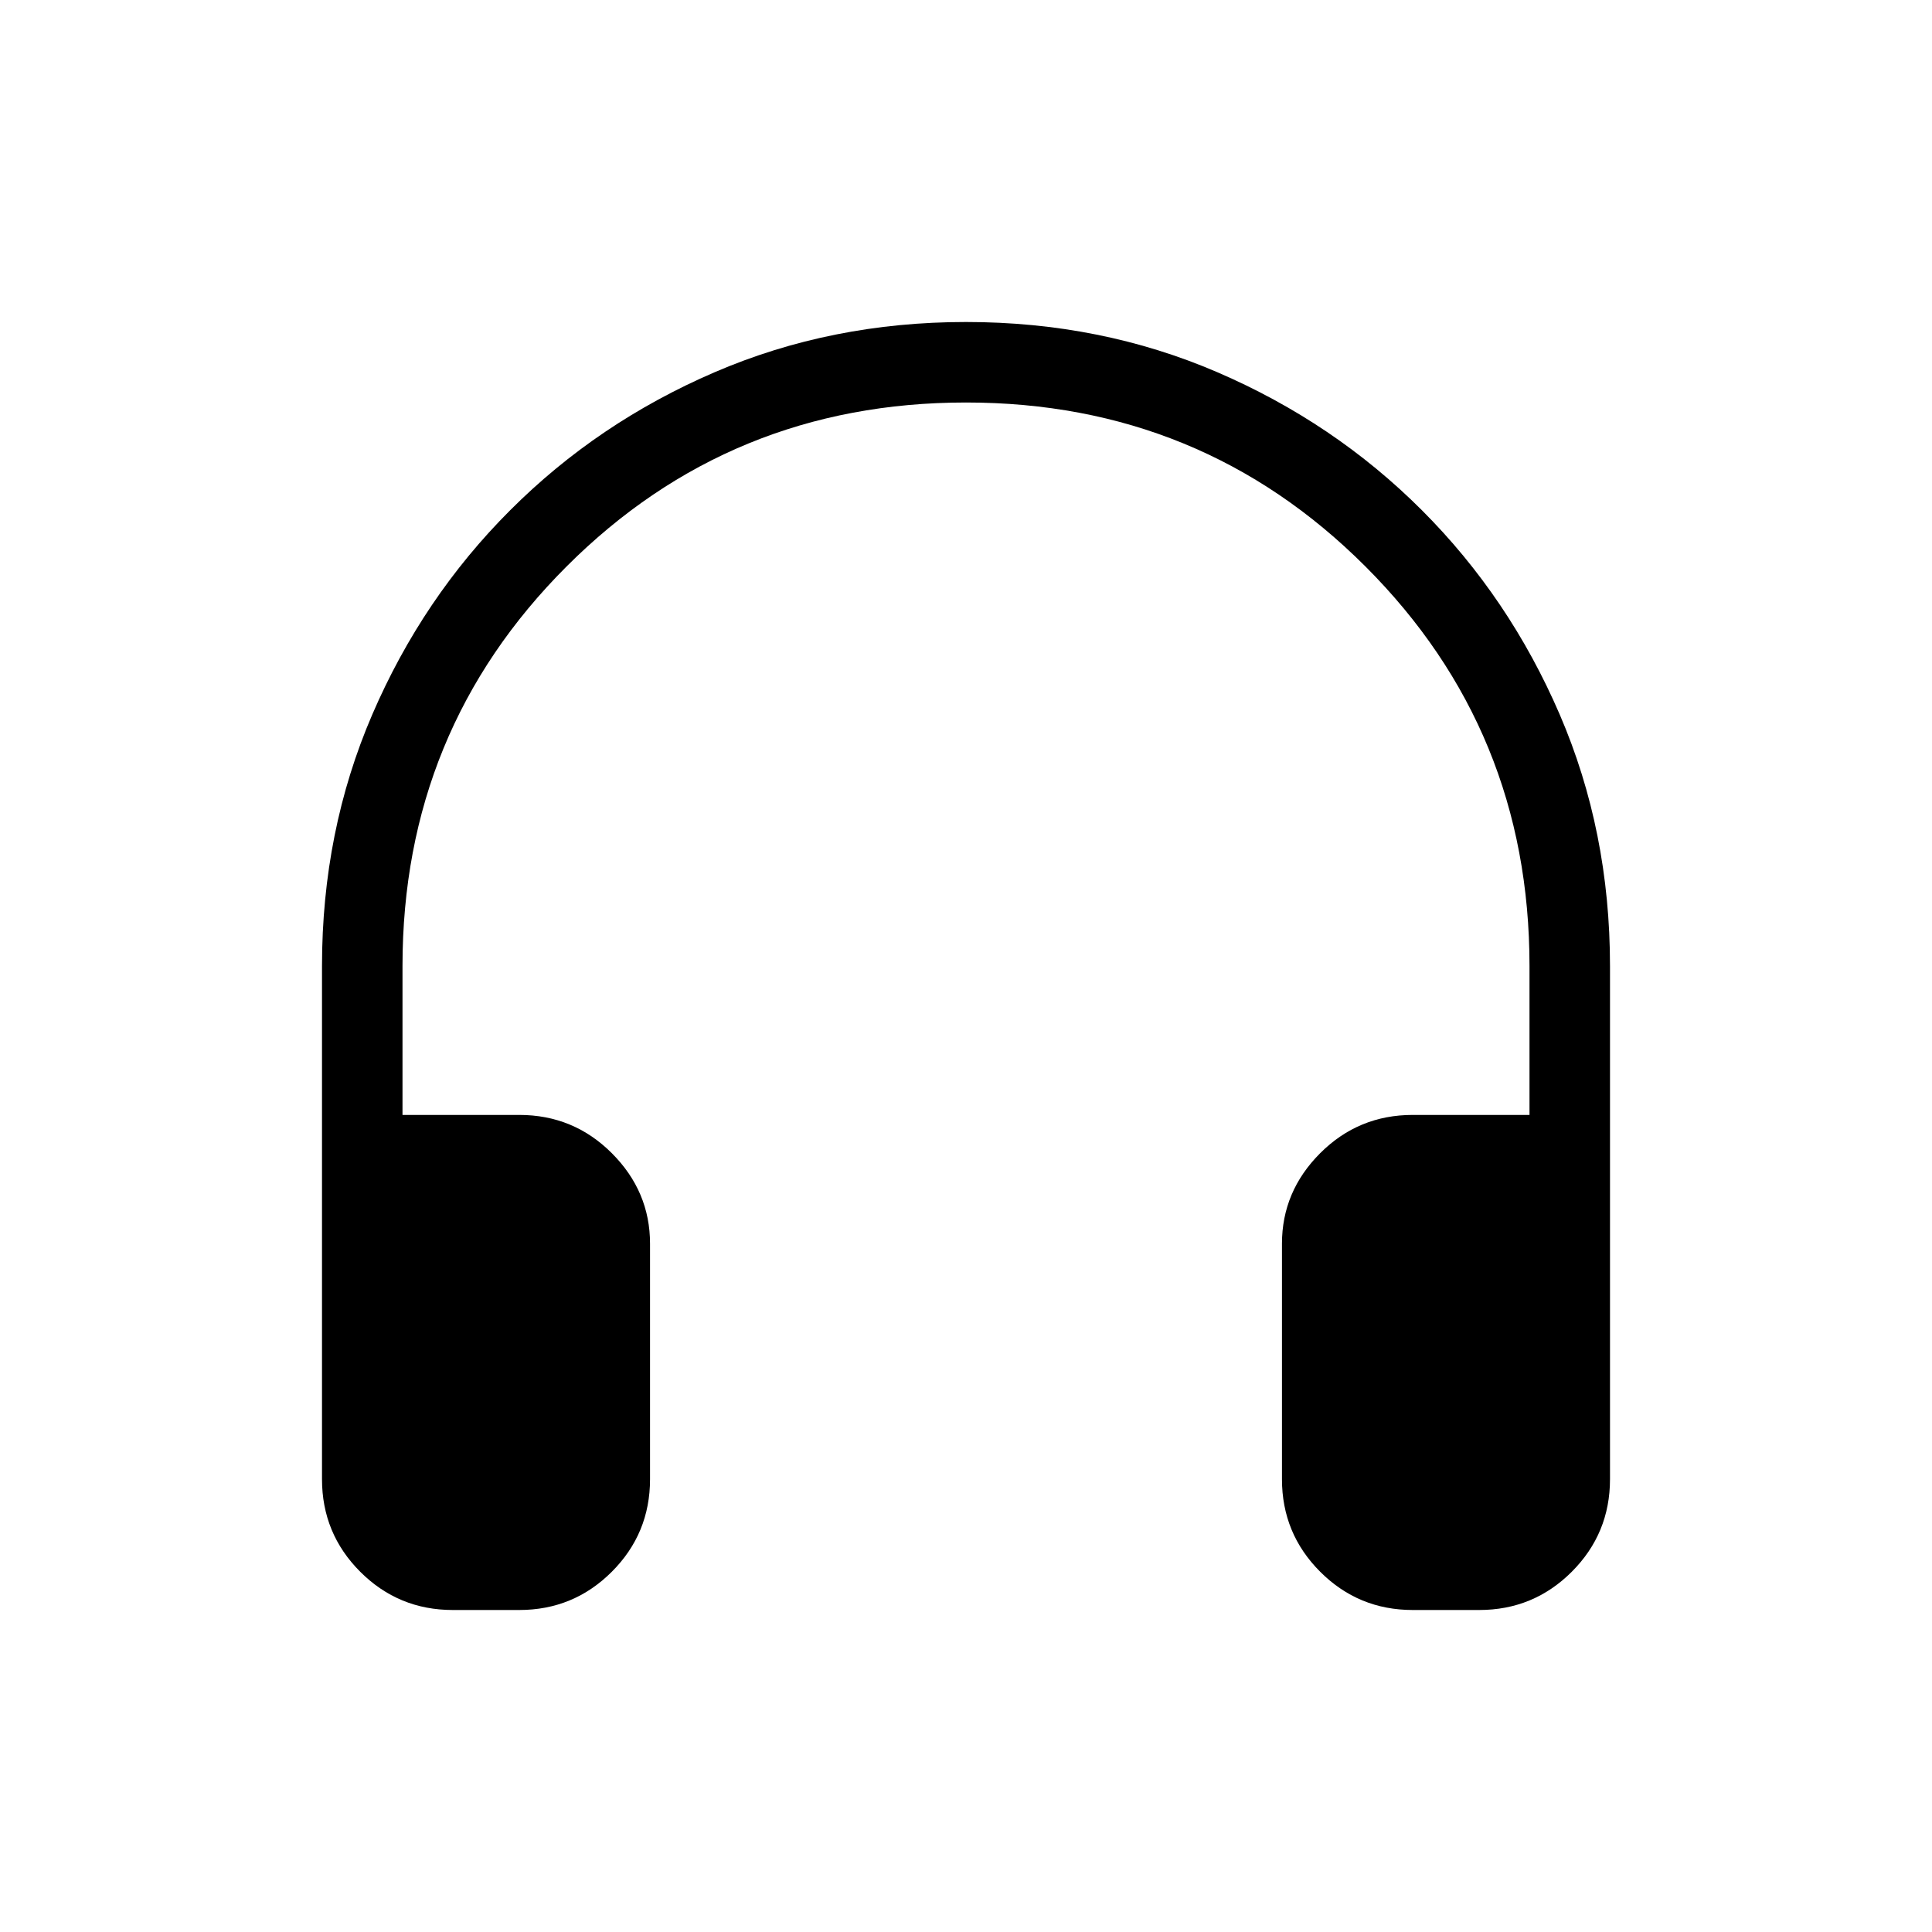 <svg xmlns="http://www.w3.org/2000/svg" height="24" width="24"><path d="M5.625 20Q4.95 20 4.475 19.525Q4 19.05 4 18.375V12Q4 10.325 4.625 8.875Q5.25 7.425 6.338 6.338Q7.425 5.25 8.875 4.625Q10.325 4 12 4Q13.675 4 15.125 4.625Q16.575 5.25 17.663 6.338Q18.75 7.425 19.375 8.875Q20 10.325 20 12V18.375Q20 19.05 19.525 19.525Q19.05 20 18.375 20H17.55Q16.875 20 16.4 19.525Q15.925 19.05 15.925 18.375V15.45Q15.925 14.8 16.4 14.325Q16.875 13.85 17.55 13.85H19V12Q19 9.075 16.962 7.037Q14.925 5 12 5Q9.075 5 7.038 7.037Q5 9.075 5 12V13.85H6.45Q7.125 13.85 7.6 14.325Q8.075 14.8 8.075 15.45V18.375Q8.075 19.05 7.6 19.525Q7.125 20 6.45 20Z"/></svg>